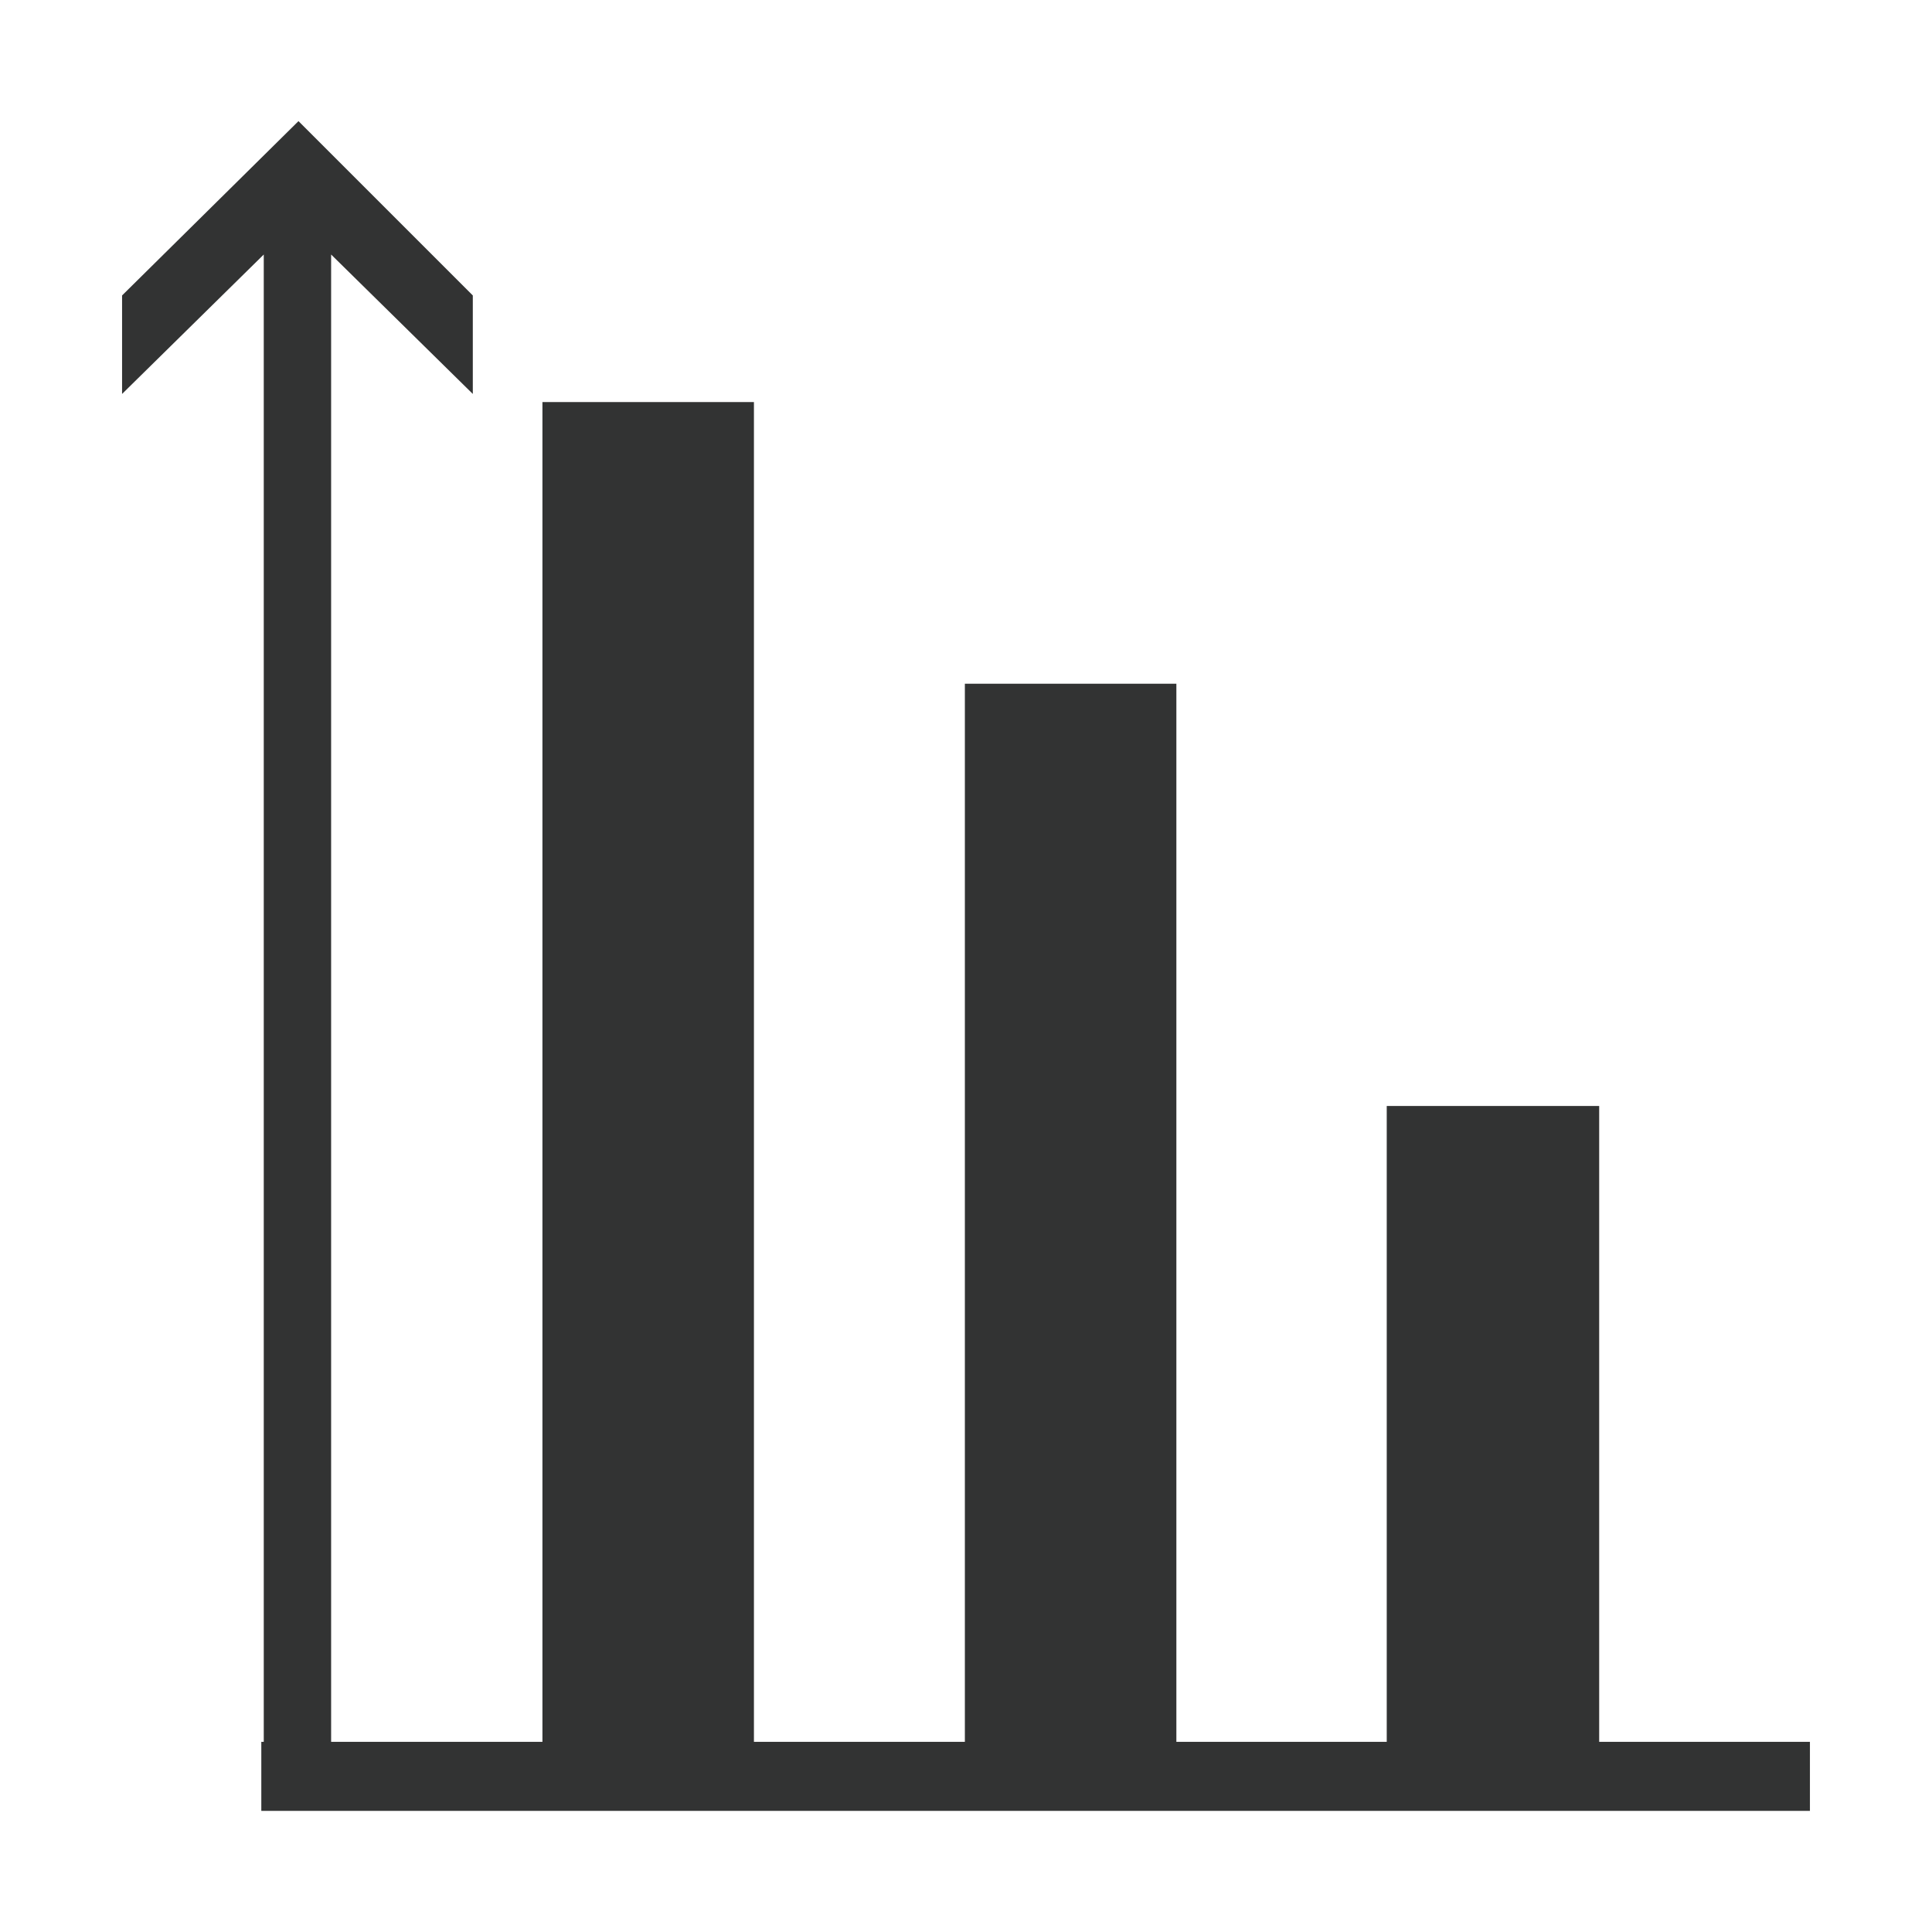 <?xml version="1.0" encoding="utf-8"?>
<!-- Generator: Adobe Illustrator 22.0.0, SVG Export Plug-In . SVG Version: 6.00 Build 0)  -->
<svg version="1.1" id="图层_1" xmlns="http://www.w3.org/2000/svg" xmlns:xlink="http://www.w3.org/1999/xlink" x="0px" y="0px"
	 viewBox="0 0 1024 1024" style="enable-background:new 0 0 1024 1024;" xml:space="preserve">
<style type="text/css">
	.st0{fill:#323333;}
</style>
<g>
	<g>
		<polygon class="st0" points="847.6,923.2 847.6,586.2 735,586.2 735,923.2 623.5,923.2 623.5,362.4 511.4,362.4 511.4,923.2 
			399.6,923.2 399.6,213.1 287.5,213.1 287.5,923.2 175.5,923.2 175.5,134.9 250.6,208.8 250.6,156.6 158.2,64.2 64.7,156.6 
			64.7,208.8 139.8,134.9 139.8,923.2 138.5,923.2 138.5,959.8 959.3,959.8 959.3,923.2 		"/>
	</g>
</g>
</svg>
